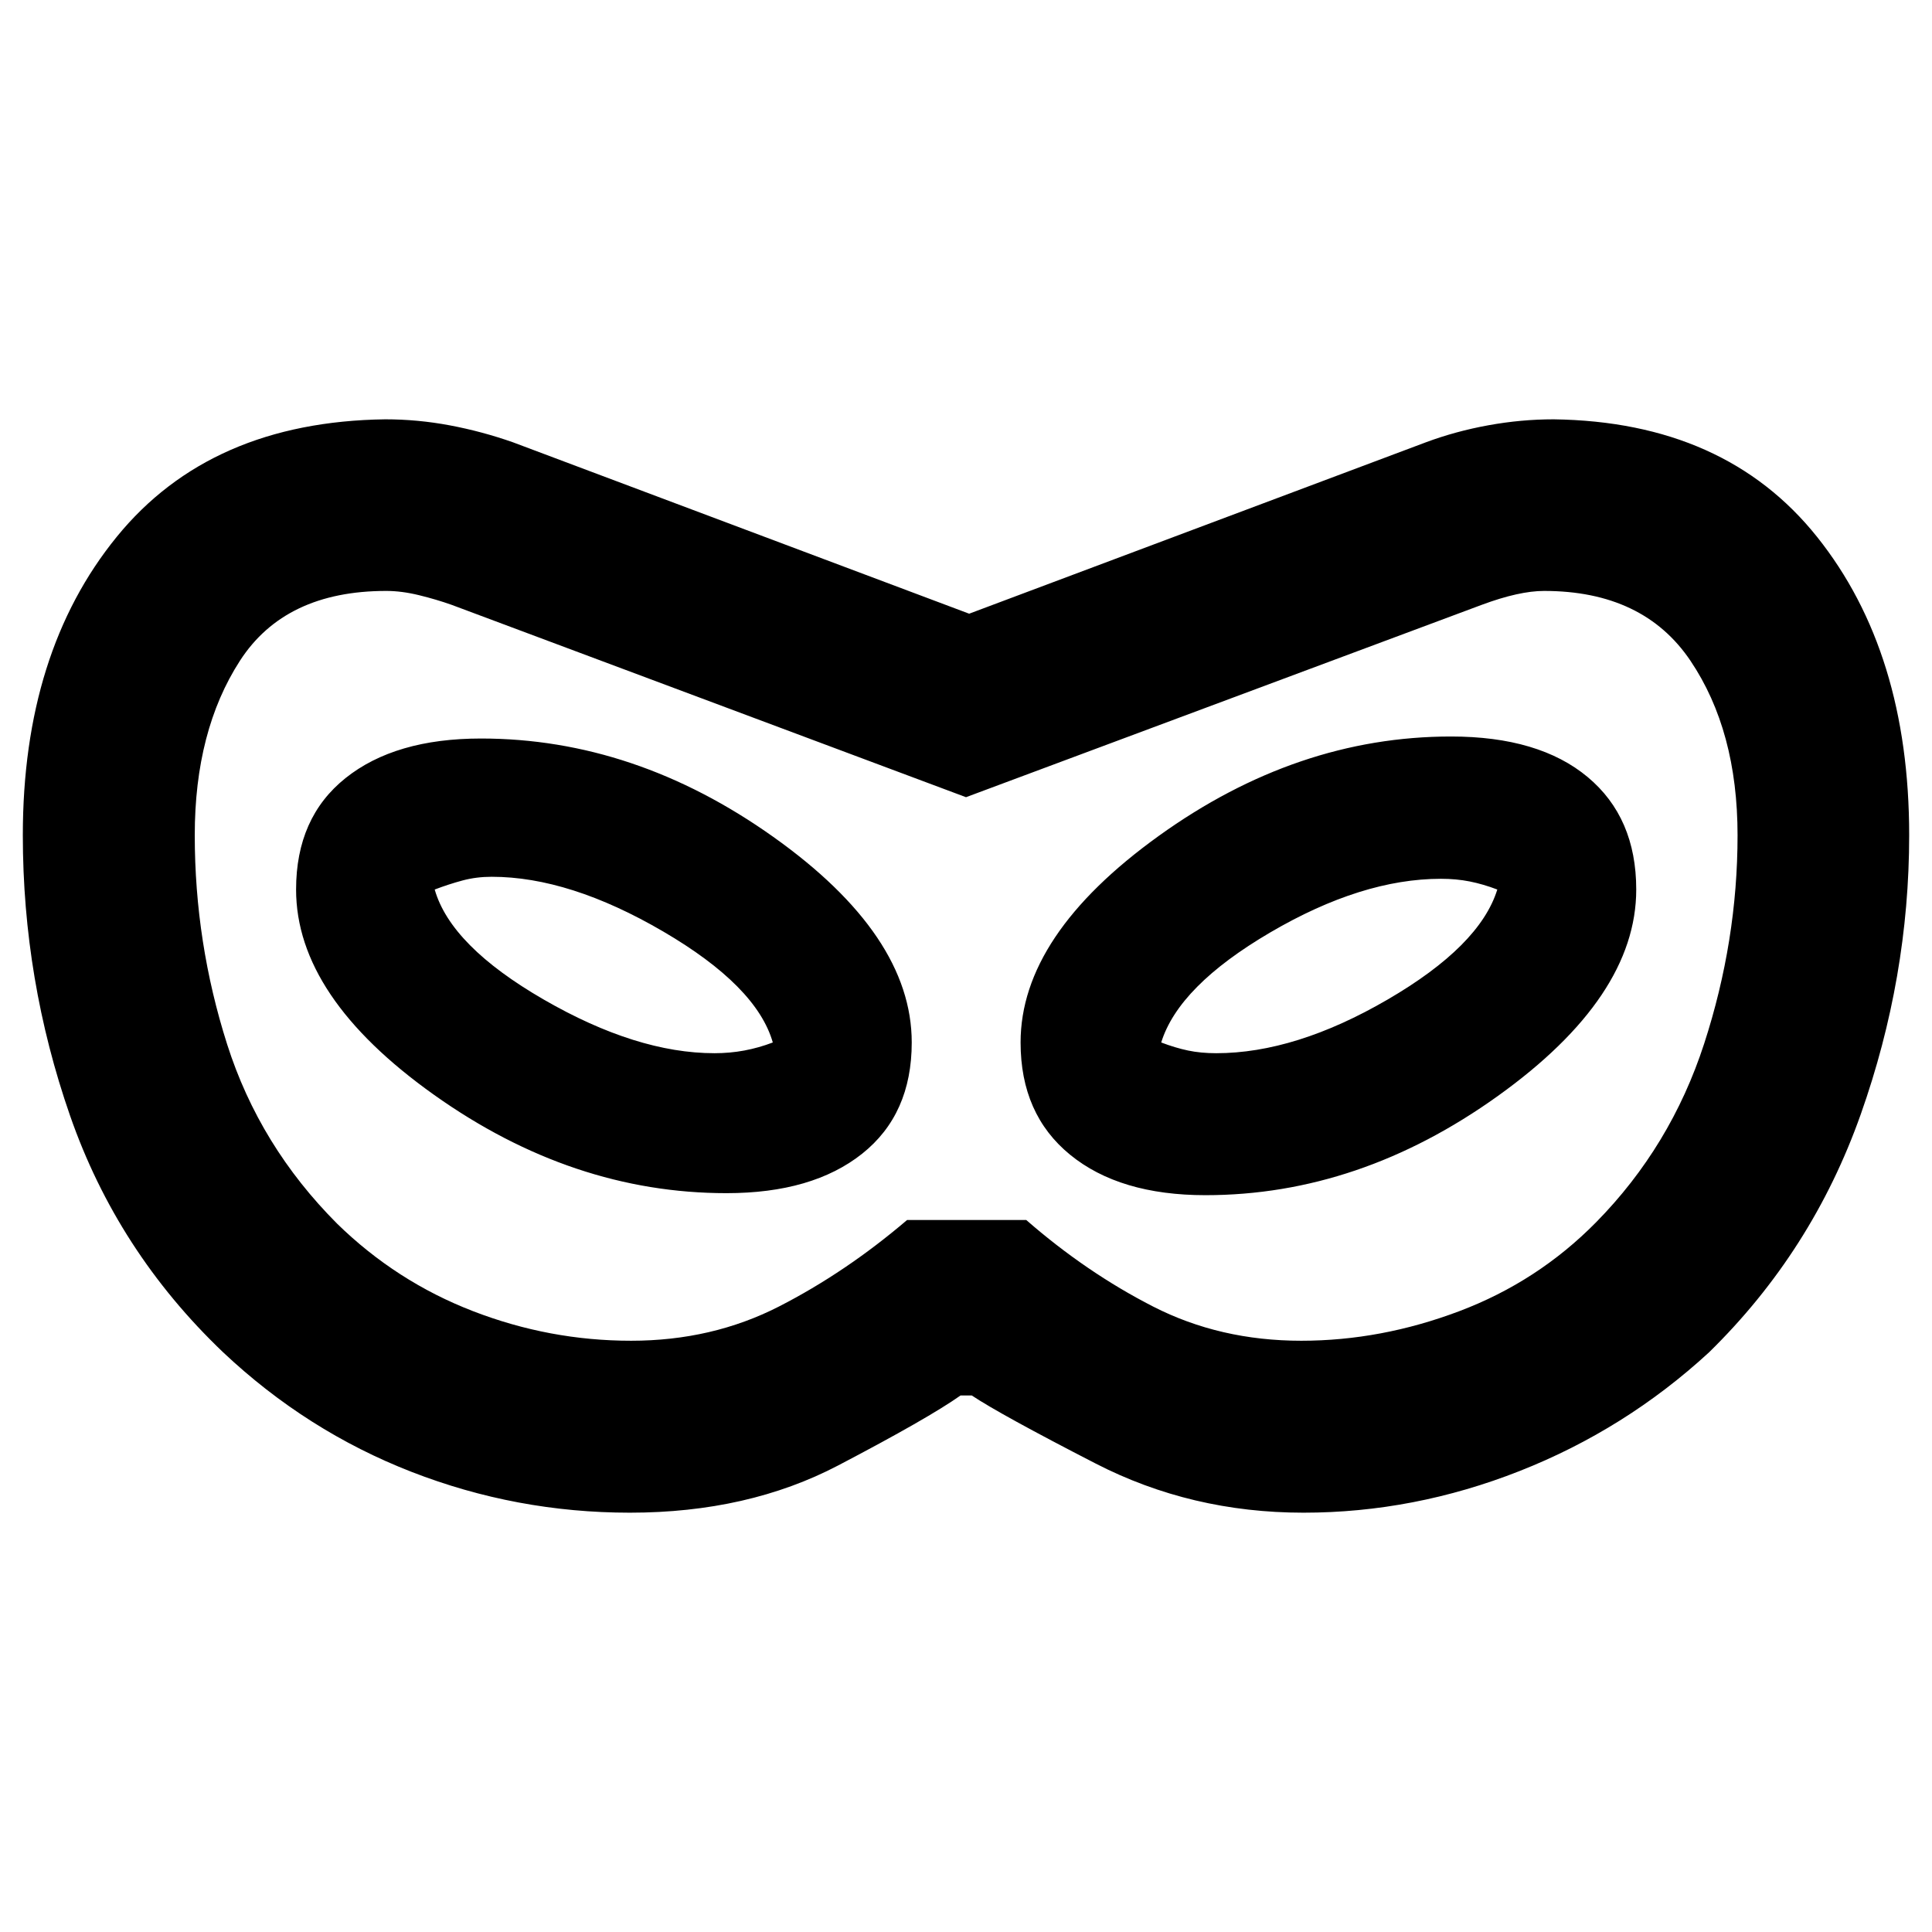 <svg xmlns="http://www.w3.org/2000/svg" height="40" viewBox="0 -960 960 960" width="40"><path d="M313-208.356q-56.379 0-108.501-20.278-52.122-20.279-93.701-59.479-52.537-50.119-75.997-117.55T11.341-545q0-90.877 46.598-148.174 46.597-57.297 133.474-58.47 16.145 0 32.098 3t31.366 8.413l226.695 85.174 226.964-85.174q14.747-5.493 31.025-8.453 16.277-2.96 32.439-2.96 85.21 1.173 130.934 58.47Q948.659-635.877 948.659-545q0 70.717-24.08 138.742-24.079 68.026-75.378 118.235-41.578 38.269-94.111 58.968-52.532 20.699-107.423 20.699-55.776 0-103.269-24.434-47.492-24.435-61.543-33.819h-5.551q-15.956 11.29-60.808 34.772Q371.643-208.356 313-208.356Zm.572-85.434q40.24 0 73.461-17t63.699-43h59.203q29.811 26 63.032 43t73.62 17q39.644 0 78.561-14.706 38.917-14.707 67.917-44.141 37.145-37.725 53.732-88.796 16.587-51.07 16.587-103.516 0-51.942-23.372-86.682-23.373-34.739-72.758-34.739-12.399 0-30.986 6.906L480-563.877l-255.601-95.587q-7.508-2.667-16.16-4.786-8.652-2.12-16.333-2.12-50.291 0-72.711 34.739-22.42 34.74-22.42 86.645 0 53.399 16.087 103.892 16.087 50.493 54.66 89.145 29.437 28.746 67.505 43.453 38.067 14.706 78.545 14.706ZM361-367.123q42.752 0 67.394-19.6 24.642-19.599 24.642-55.277 0-53.252-68.774-102.144Q315.489-593.036 239-593.036q-42.677 0-67.277 19.642T147.123-518q0 53.319 68.66 102.098Q284.442-367.123 361-367.123Zm-6-69.544q-38.667 0-84.833-26.666Q224-490 216-518q7-2.667 13.833-4.5 6.834-1.833 14.5-1.833 38.667 0 85.167 27.166Q376-470 384-442q-7 2.667-14.167 4-7.166 1.333-14.833 1.333Zm244 70.544q76.489 0 145.262-49.279Q813.036-464.681 813.036-518q0-35.757-24.146-55.897-24.146-20.139-67.89-20.139-76.558 0-145.217 49.391-68.66 49.392-68.66 102.645 0 35.684 24.6 55.78 24.6 20.097 67.277 20.097Zm5.333-70.544q-7.666 0-14-1.333Q584-439.333 577-442q8.667-28 54.167-54.667 45.5-26.666 84.833-26.666 7.667 0 14.333 1.333Q737-520.667 744-518q-8.667 28-54.5 54.667-45.833 26.666-85.167 26.666ZM480-480Z"/></svg>